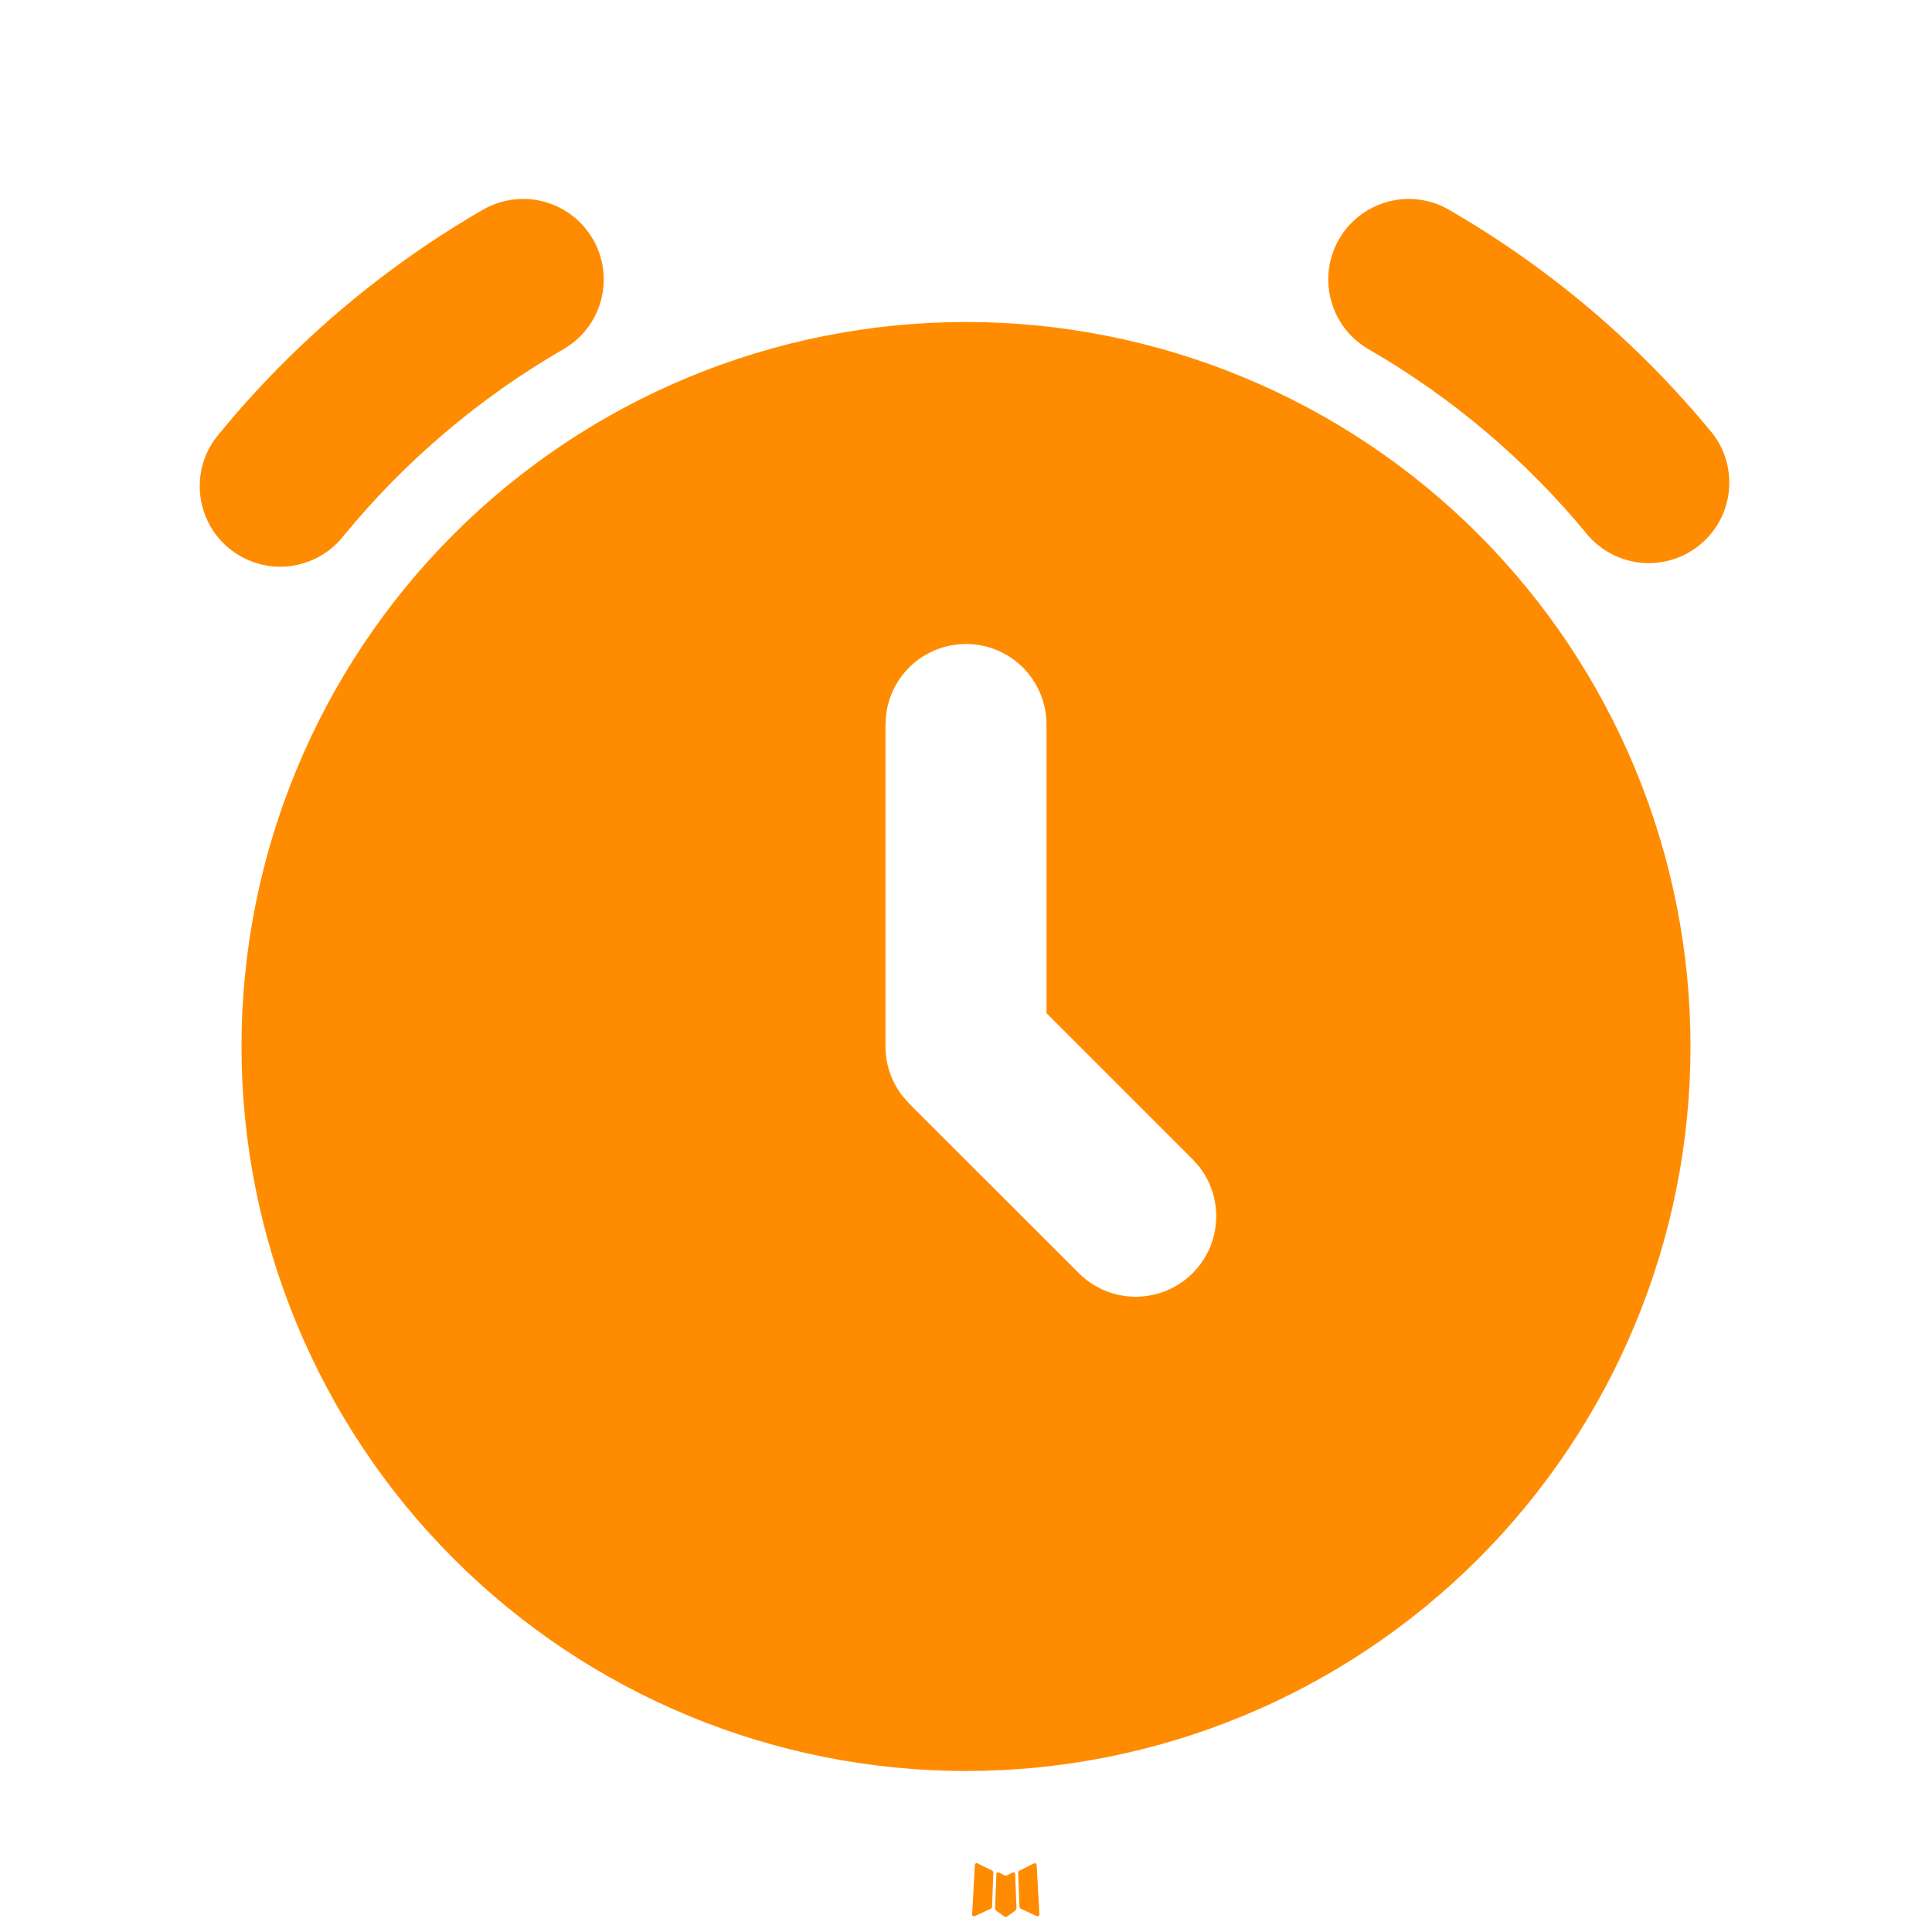 <svg width="36" height="36" viewBox="0 0 36 36" fill="none" xmlns="http://www.w3.org/2000/svg">
<path d="M18.89 34.887L18.873 34.89L18.767 34.943L18.736 34.949L18.715 34.943L18.609 34.89C18.593 34.885 18.581 34.888 18.573 34.898L18.567 34.913L18.541 35.554L18.549 35.584L18.564 35.604L18.72 35.715L18.742 35.721L18.761 35.715L18.916 35.604L18.934 35.58L18.941 35.554L18.915 34.914C18.911 34.898 18.902 34.889 18.89 34.887ZM19.287 34.718L19.267 34.721L18.99 34.86L18.975 34.875L18.971 34.892L18.997 35.536L19.005 35.554L19.017 35.565L19.319 35.705C19.337 35.709 19.352 35.706 19.362 35.693L19.368 35.672L19.317 34.751C19.312 34.733 19.302 34.721 19.287 34.718ZM18.215 34.721C18.208 34.717 18.2 34.715 18.192 34.717C18.185 34.719 18.178 34.723 18.174 34.73L18.165 34.751L18.114 35.672C18.115 35.69 18.123 35.702 18.14 35.708L18.162 35.705L18.463 35.565L18.479 35.553L18.485 35.536L18.51 34.892L18.506 34.873L18.491 34.858L18.215 34.721Z" fill="#FF8C00"/>
<path d="M18 6C19.773 6 21.528 6.349 23.166 7.028C24.804 7.706 26.292 8.7 27.546 9.954C28.799 11.208 29.794 12.696 30.472 14.334C31.151 15.972 31.5 17.727 31.5 19.5C31.5 21.273 31.151 23.028 30.472 24.666C29.794 26.304 28.799 27.792 27.546 29.046C26.292 30.299 24.804 31.294 23.166 31.972C21.528 32.651 19.773 33 18 33C14.42 33 10.986 31.578 8.454 29.046C5.922 26.514 4.5 23.08 4.5 19.5C4.5 15.92 5.922 12.486 8.454 9.954C10.986 7.422 14.42 6 18 6ZM18 12C17.633 12 17.278 12.135 17.003 12.379C16.729 12.623 16.553 12.96 16.511 13.325L16.5 13.5V19.479C16.495 19.813 16.602 20.138 16.803 20.404L16.938 20.561L20.097 23.718C20.366 23.99 20.729 24.149 21.112 24.162C21.494 24.174 21.867 24.041 22.154 23.788C22.442 23.535 22.621 23.182 22.656 22.801C22.692 22.419 22.58 22.039 22.344 21.738L22.218 21.597L19.5 18.879V13.5C19.5 13.102 19.342 12.721 19.061 12.439C18.779 12.158 18.398 12 18 12ZM27 3.909C28.873 4.991 30.535 6.401 31.908 8.073C32.148 8.381 32.257 8.771 32.214 9.159C32.171 9.547 31.978 9.903 31.676 10.151C31.375 10.399 30.988 10.52 30.599 10.488C30.21 10.455 29.848 10.273 29.592 9.978C28.447 8.584 27.061 7.407 25.498 6.506C25.328 6.407 25.179 6.276 25.059 6.119C24.939 5.963 24.851 5.784 24.801 5.594C24.75 5.404 24.737 5.205 24.763 5.01C24.789 4.815 24.853 4.626 24.952 4.456C25.05 4.285 25.182 4.136 25.338 4.016C25.495 3.896 25.673 3.809 25.863 3.758C26.054 3.707 26.252 3.694 26.448 3.72C26.643 3.746 26.829 3.81 27 3.909ZM11.049 4.457C11.248 4.801 11.302 5.21 11.199 5.595C11.096 5.979 10.845 6.307 10.5 6.506C8.938 7.408 7.551 8.585 6.406 9.98C6.284 10.138 6.13 10.27 5.955 10.368C5.78 10.466 5.587 10.528 5.388 10.55C5.189 10.573 4.987 10.555 4.795 10.498C4.603 10.441 4.424 10.345 4.269 10.218C4.114 10.091 3.986 9.934 3.893 9.756C3.8 9.578 3.743 9.384 3.727 9.184C3.71 8.984 3.734 8.783 3.796 8.592C3.859 8.402 3.959 8.226 4.09 8.075C5.462 6.403 7.125 4.991 8.997 3.909C9.168 3.81 9.356 3.746 9.551 3.72C9.747 3.694 9.945 3.707 10.136 3.758C10.326 3.809 10.505 3.897 10.661 4.016C10.818 4.136 10.949 4.286 11.047 4.457H11.049Z" fill="#FF8C00"/>
</svg>
